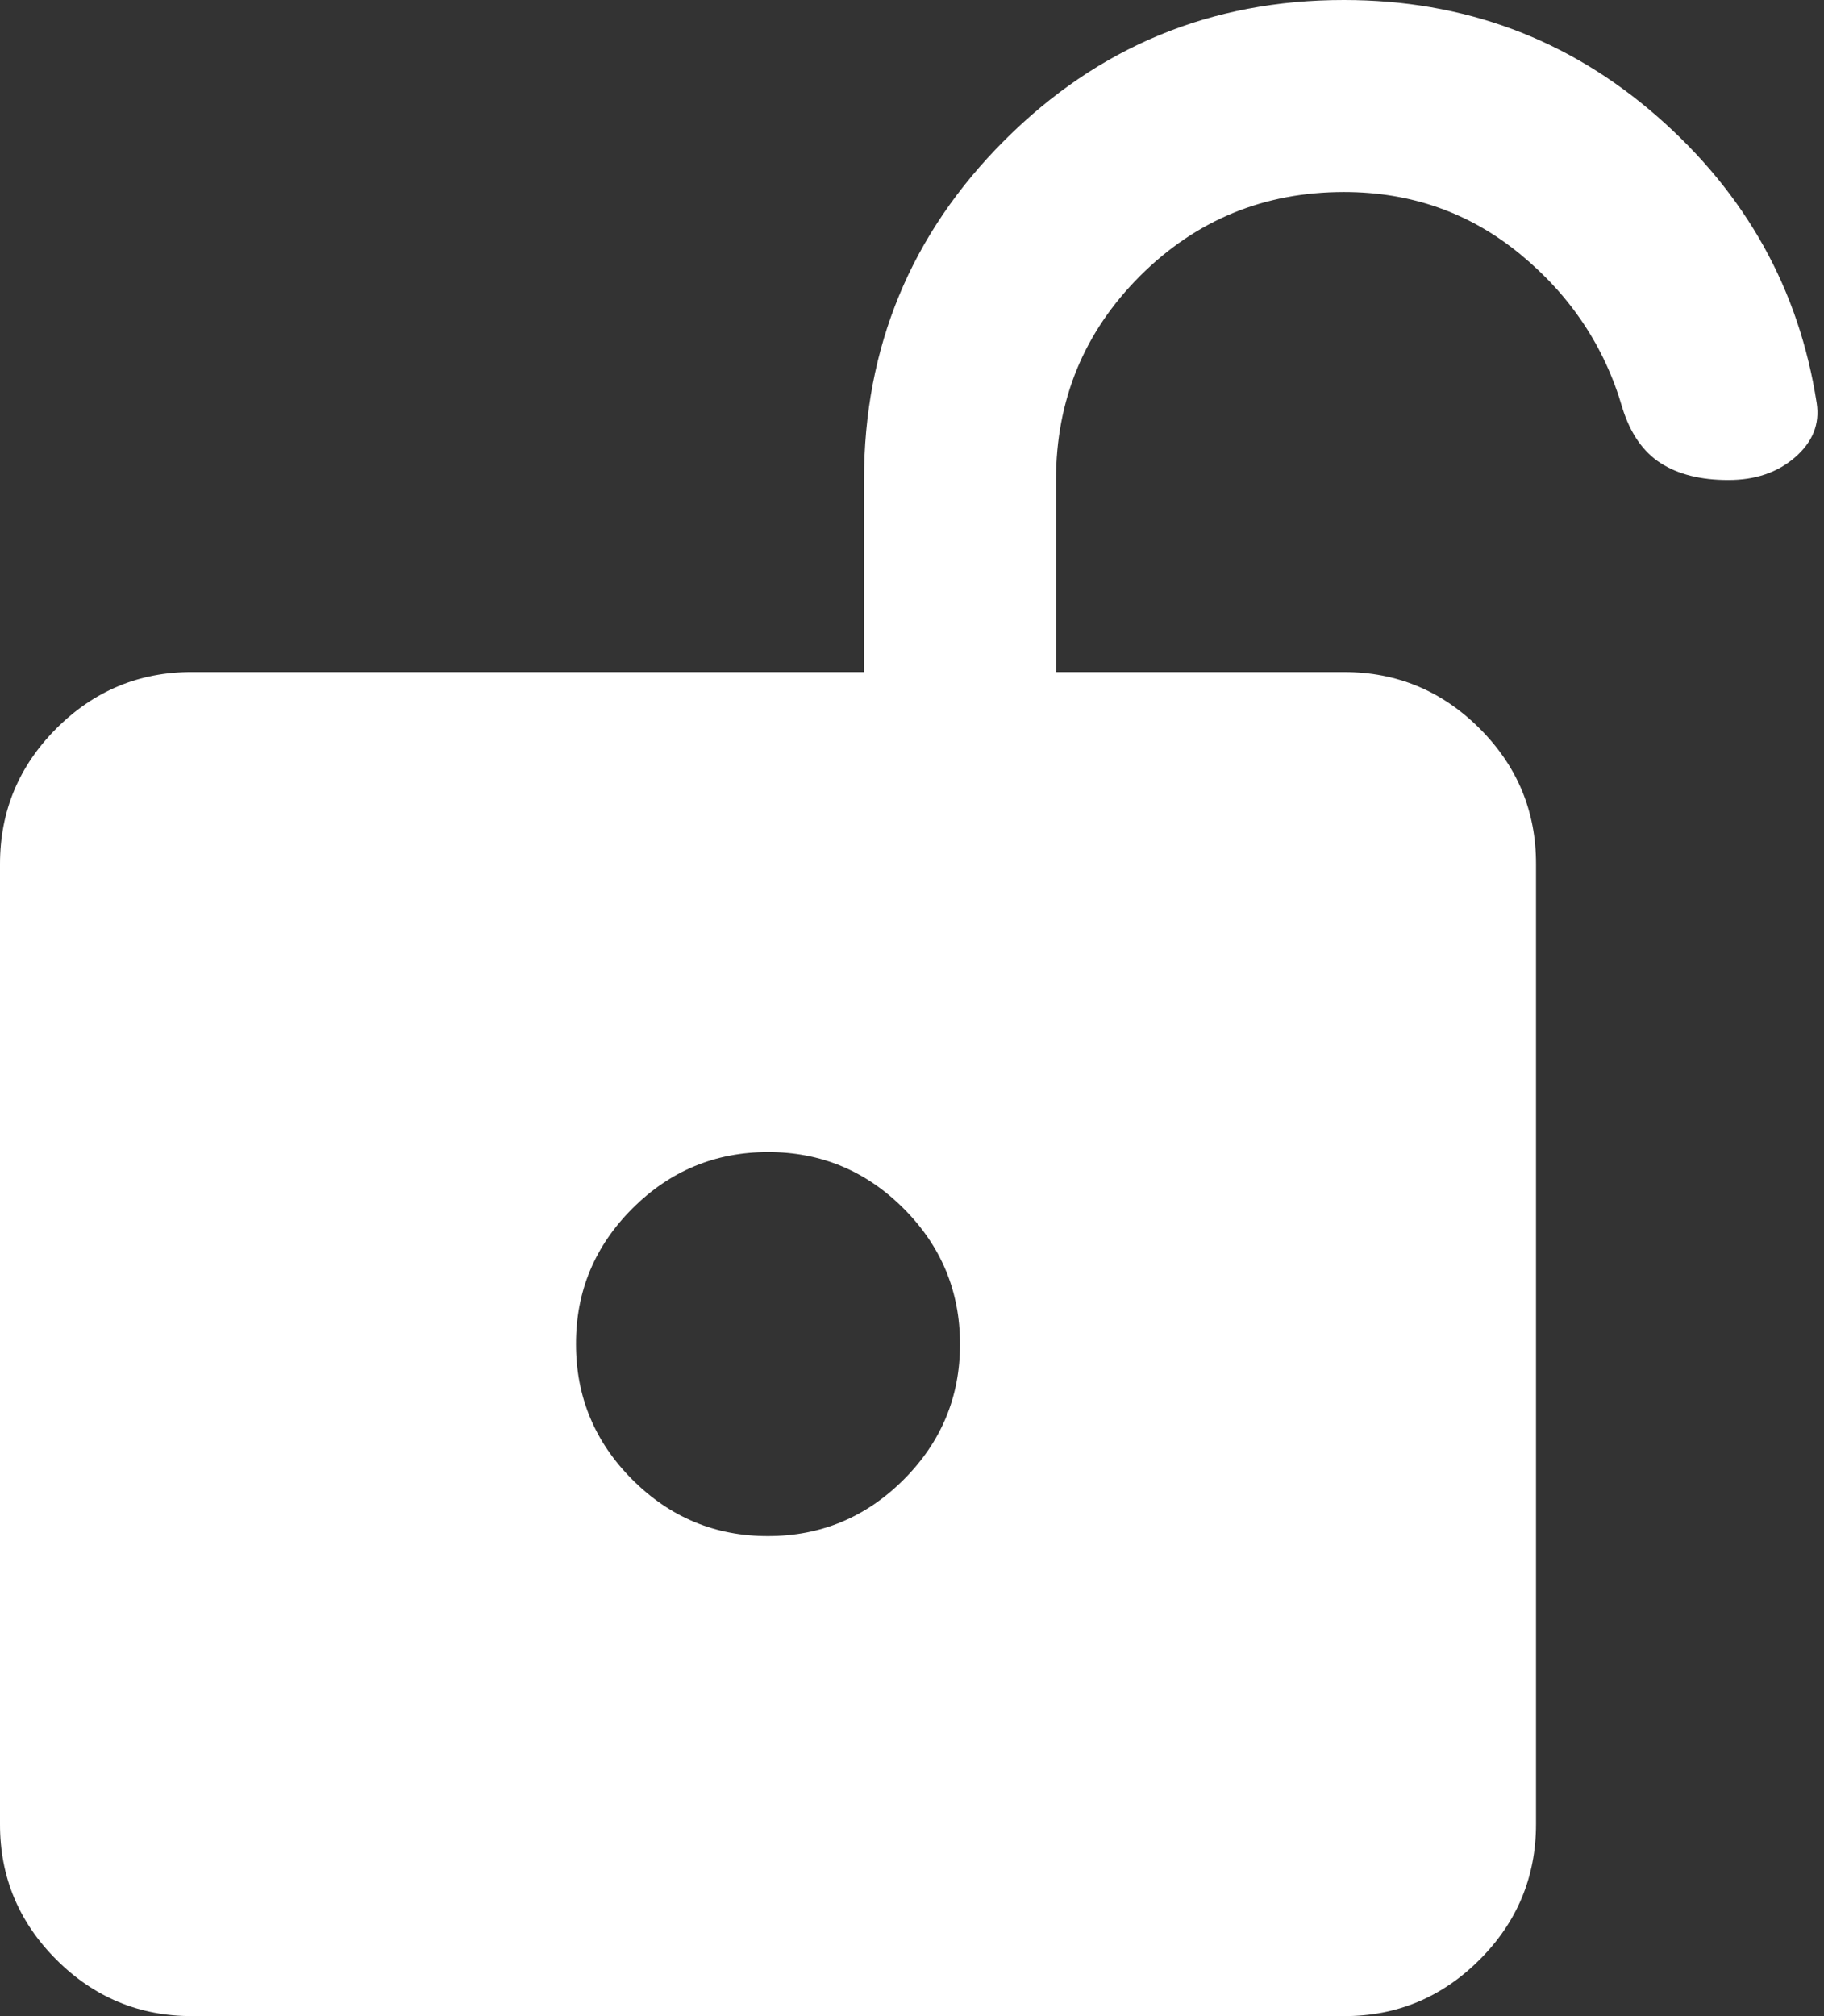 <svg width="19" height="21" viewBox="0 0 19 21" fill="none" xmlns="http://www.w3.org/2000/svg">
<rect x="0" y="0" width="19" height="21" fill="#333333" stroke="none"/>
<path d="M8 16C8.55 16 9.021 15.804 9.413 15.412C9.805 15.02 10.001 14.549 10 14C10 13.45 9.804 12.979 9.412 12.587C9.02 12.195 8.549 11.999 8 12C7.45 12 6.979 12.196 6.587 12.588C6.195 12.98 5.999 13.451 6 14C6 14.55 6.196 15.021 6.588 15.413C6.98 15.805 7.451 16.001 8 16ZM2 21C1.45 21 0.979 20.804 0.587 20.412C0.195 20.02 -0.001 19.549 1.69779e-06 19V9C1.69779e-06 8.45 0.196 7.979 0.588 7.587C0.98 7.195 1.451 6.999 2 7H9V5C9 3.617 9.488 2.437 10.463 1.462C11.438 0.487 12.617 -0.001 14 6.8306e-07C15.25 6.8306e-07 16.338 0.404 17.263 1.213C18.188 2.022 18.742 3.017 18.924 4.2C18.957 4.417 18.882 4.604 18.699 4.763C18.516 4.922 18.283 5.001 18 5C17.717 5 17.483 4.942 17.3 4.825C17.117 4.708 16.983 4.517 16.9 4.25C16.717 3.617 16.363 3.083 15.838 2.65C15.313 2.217 14.701 2 14 2C13.167 2 12.458 2.292 11.875 2.875C11.292 3.458 11 4.167 11 5V7H14C14.55 7 15.021 7.196 15.413 7.588C15.805 7.98 16.001 8.451 16 9V19C16 19.55 15.804 20.021 15.412 20.413C15.02 20.805 14.549 21.001 14 21H2Z" fill="white"/>
</svg>
